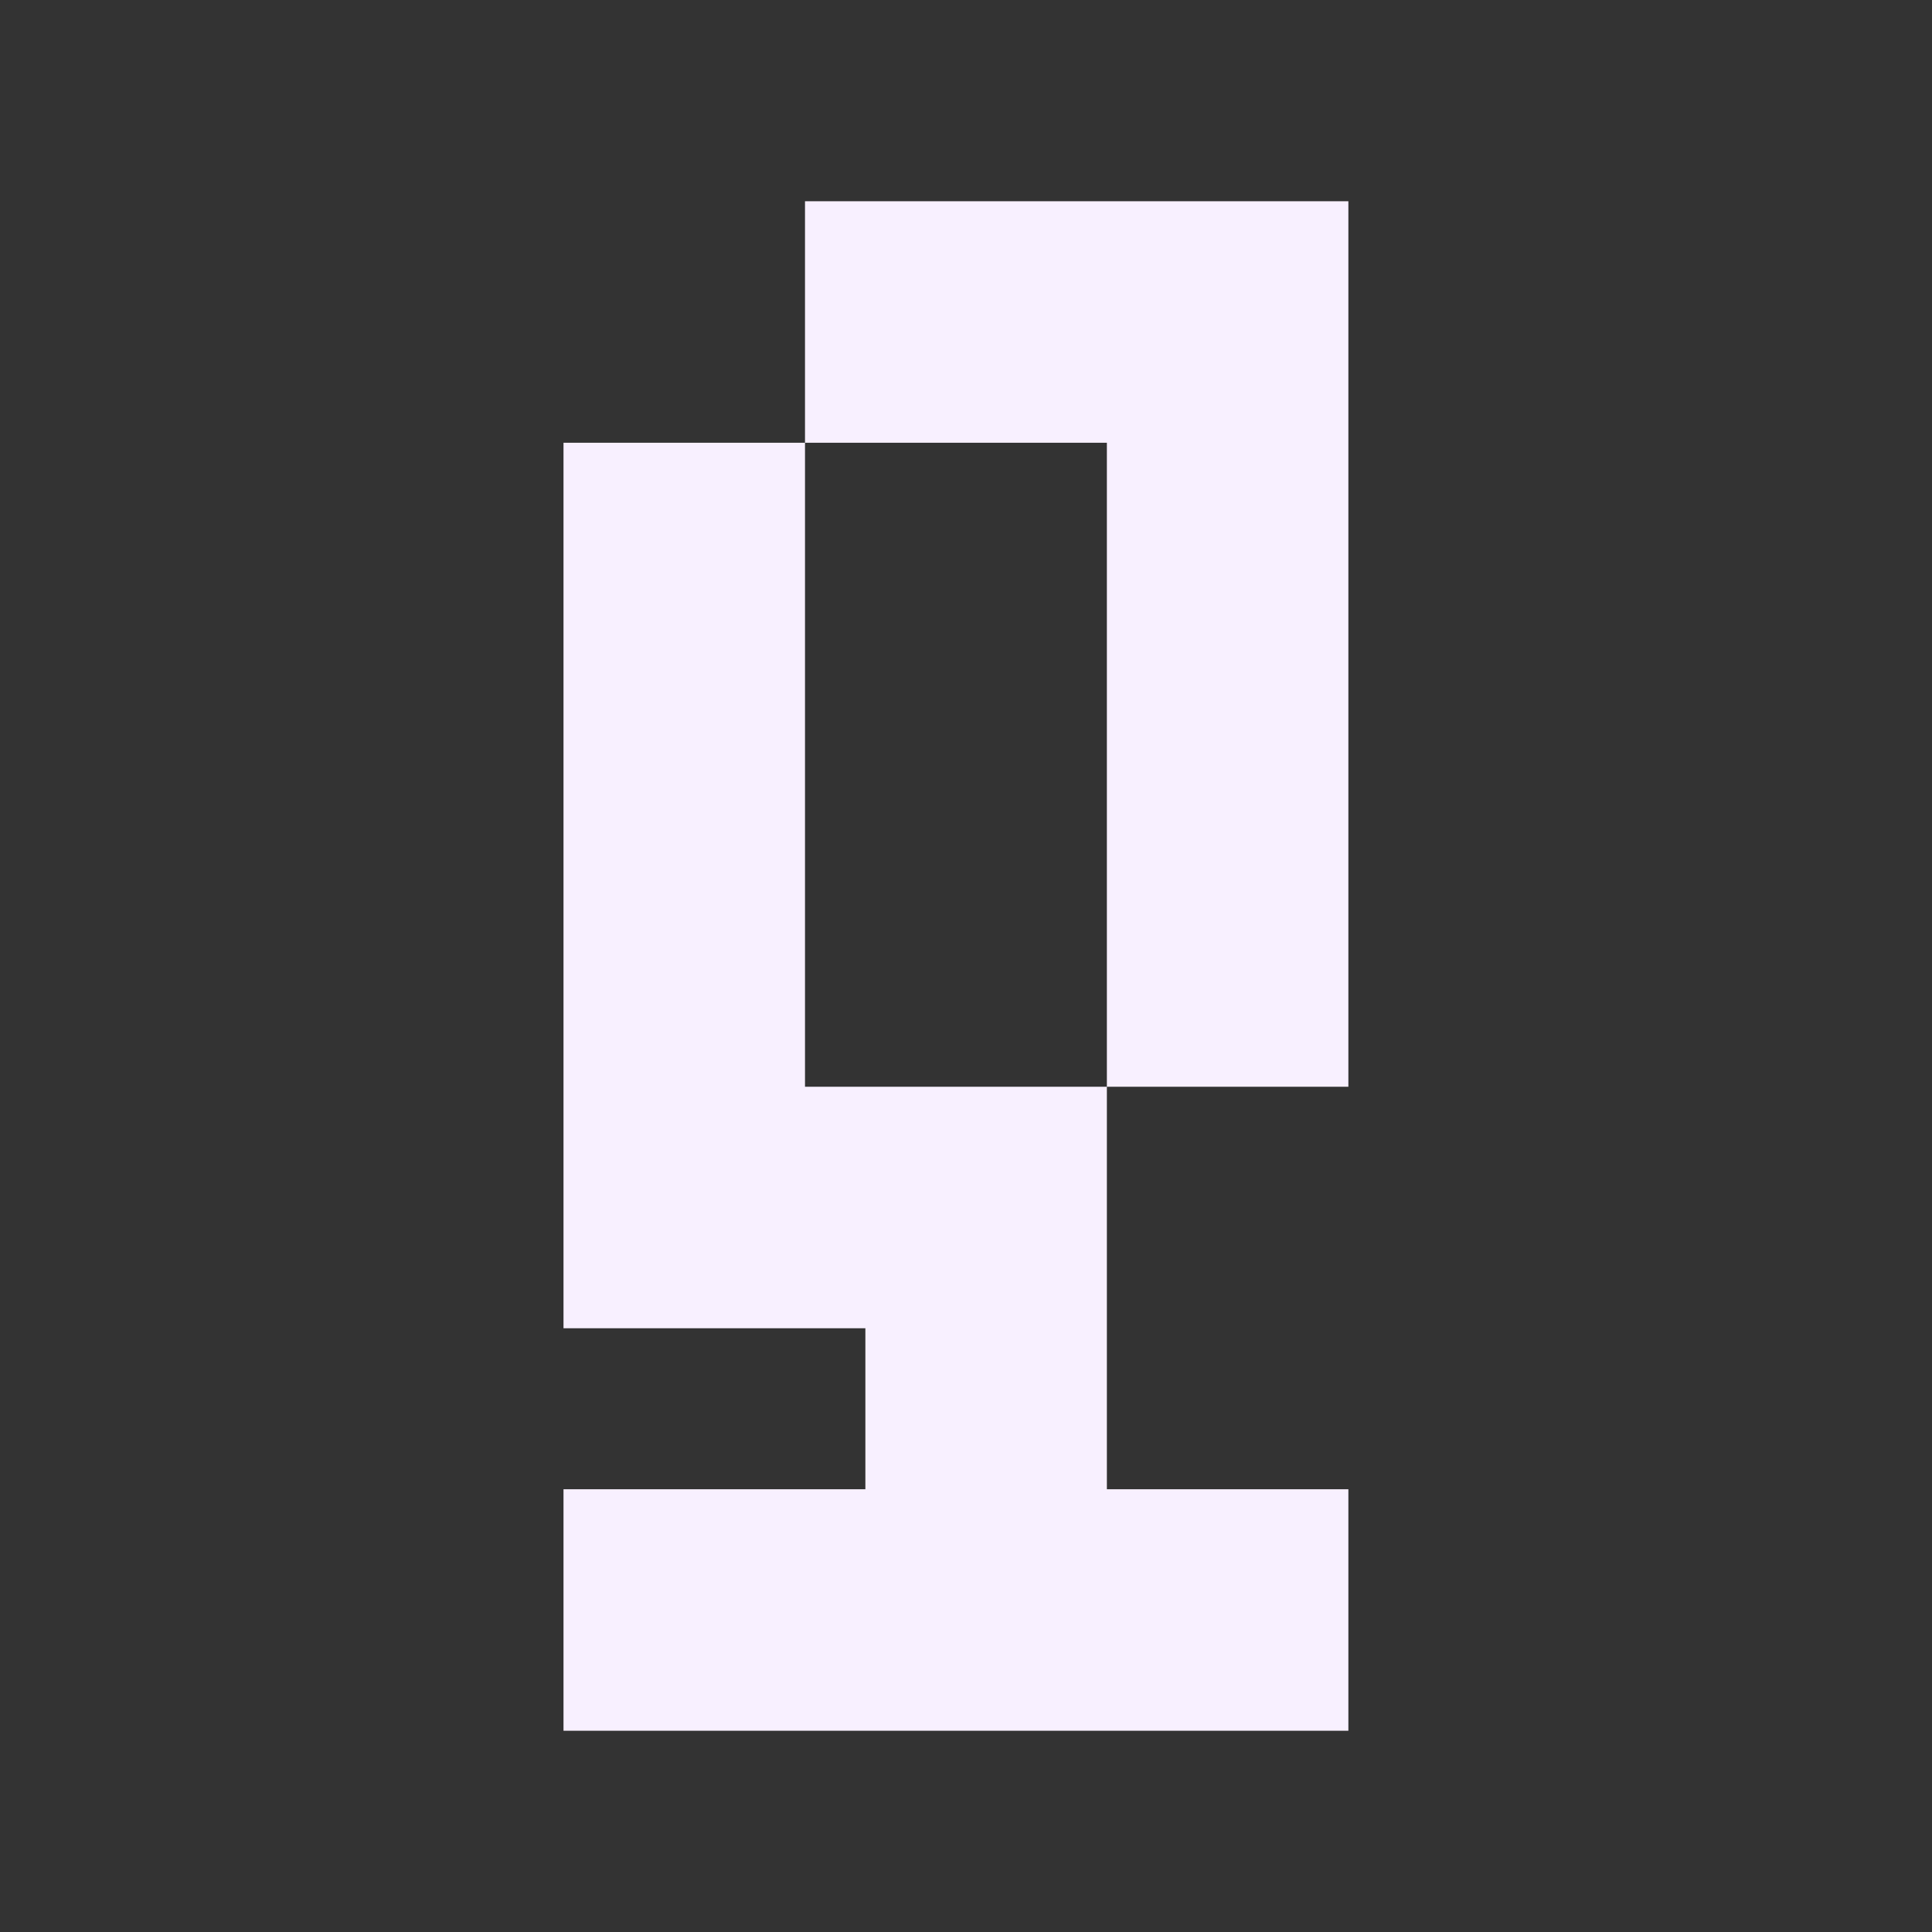 <svg id="Camada_1" data-name="Camada 1" xmlns="http://www.w3.org/2000/svg" viewBox="0 0 96 96"><rect x="0" y="0" width="96" height="96" fill="#333333" stroke="none"/><defs><style>.cls-1{fill:#f8f0ff;}</style></defs><polygon class="cls-1" points="55 74 55 54 40 54 40 22 55 22 55 54 67 54 67 10 40 10 40 22 28 22 28 66 43 66 43 74 28 74 28 86 67 86 67 74 55 74"/></svg>